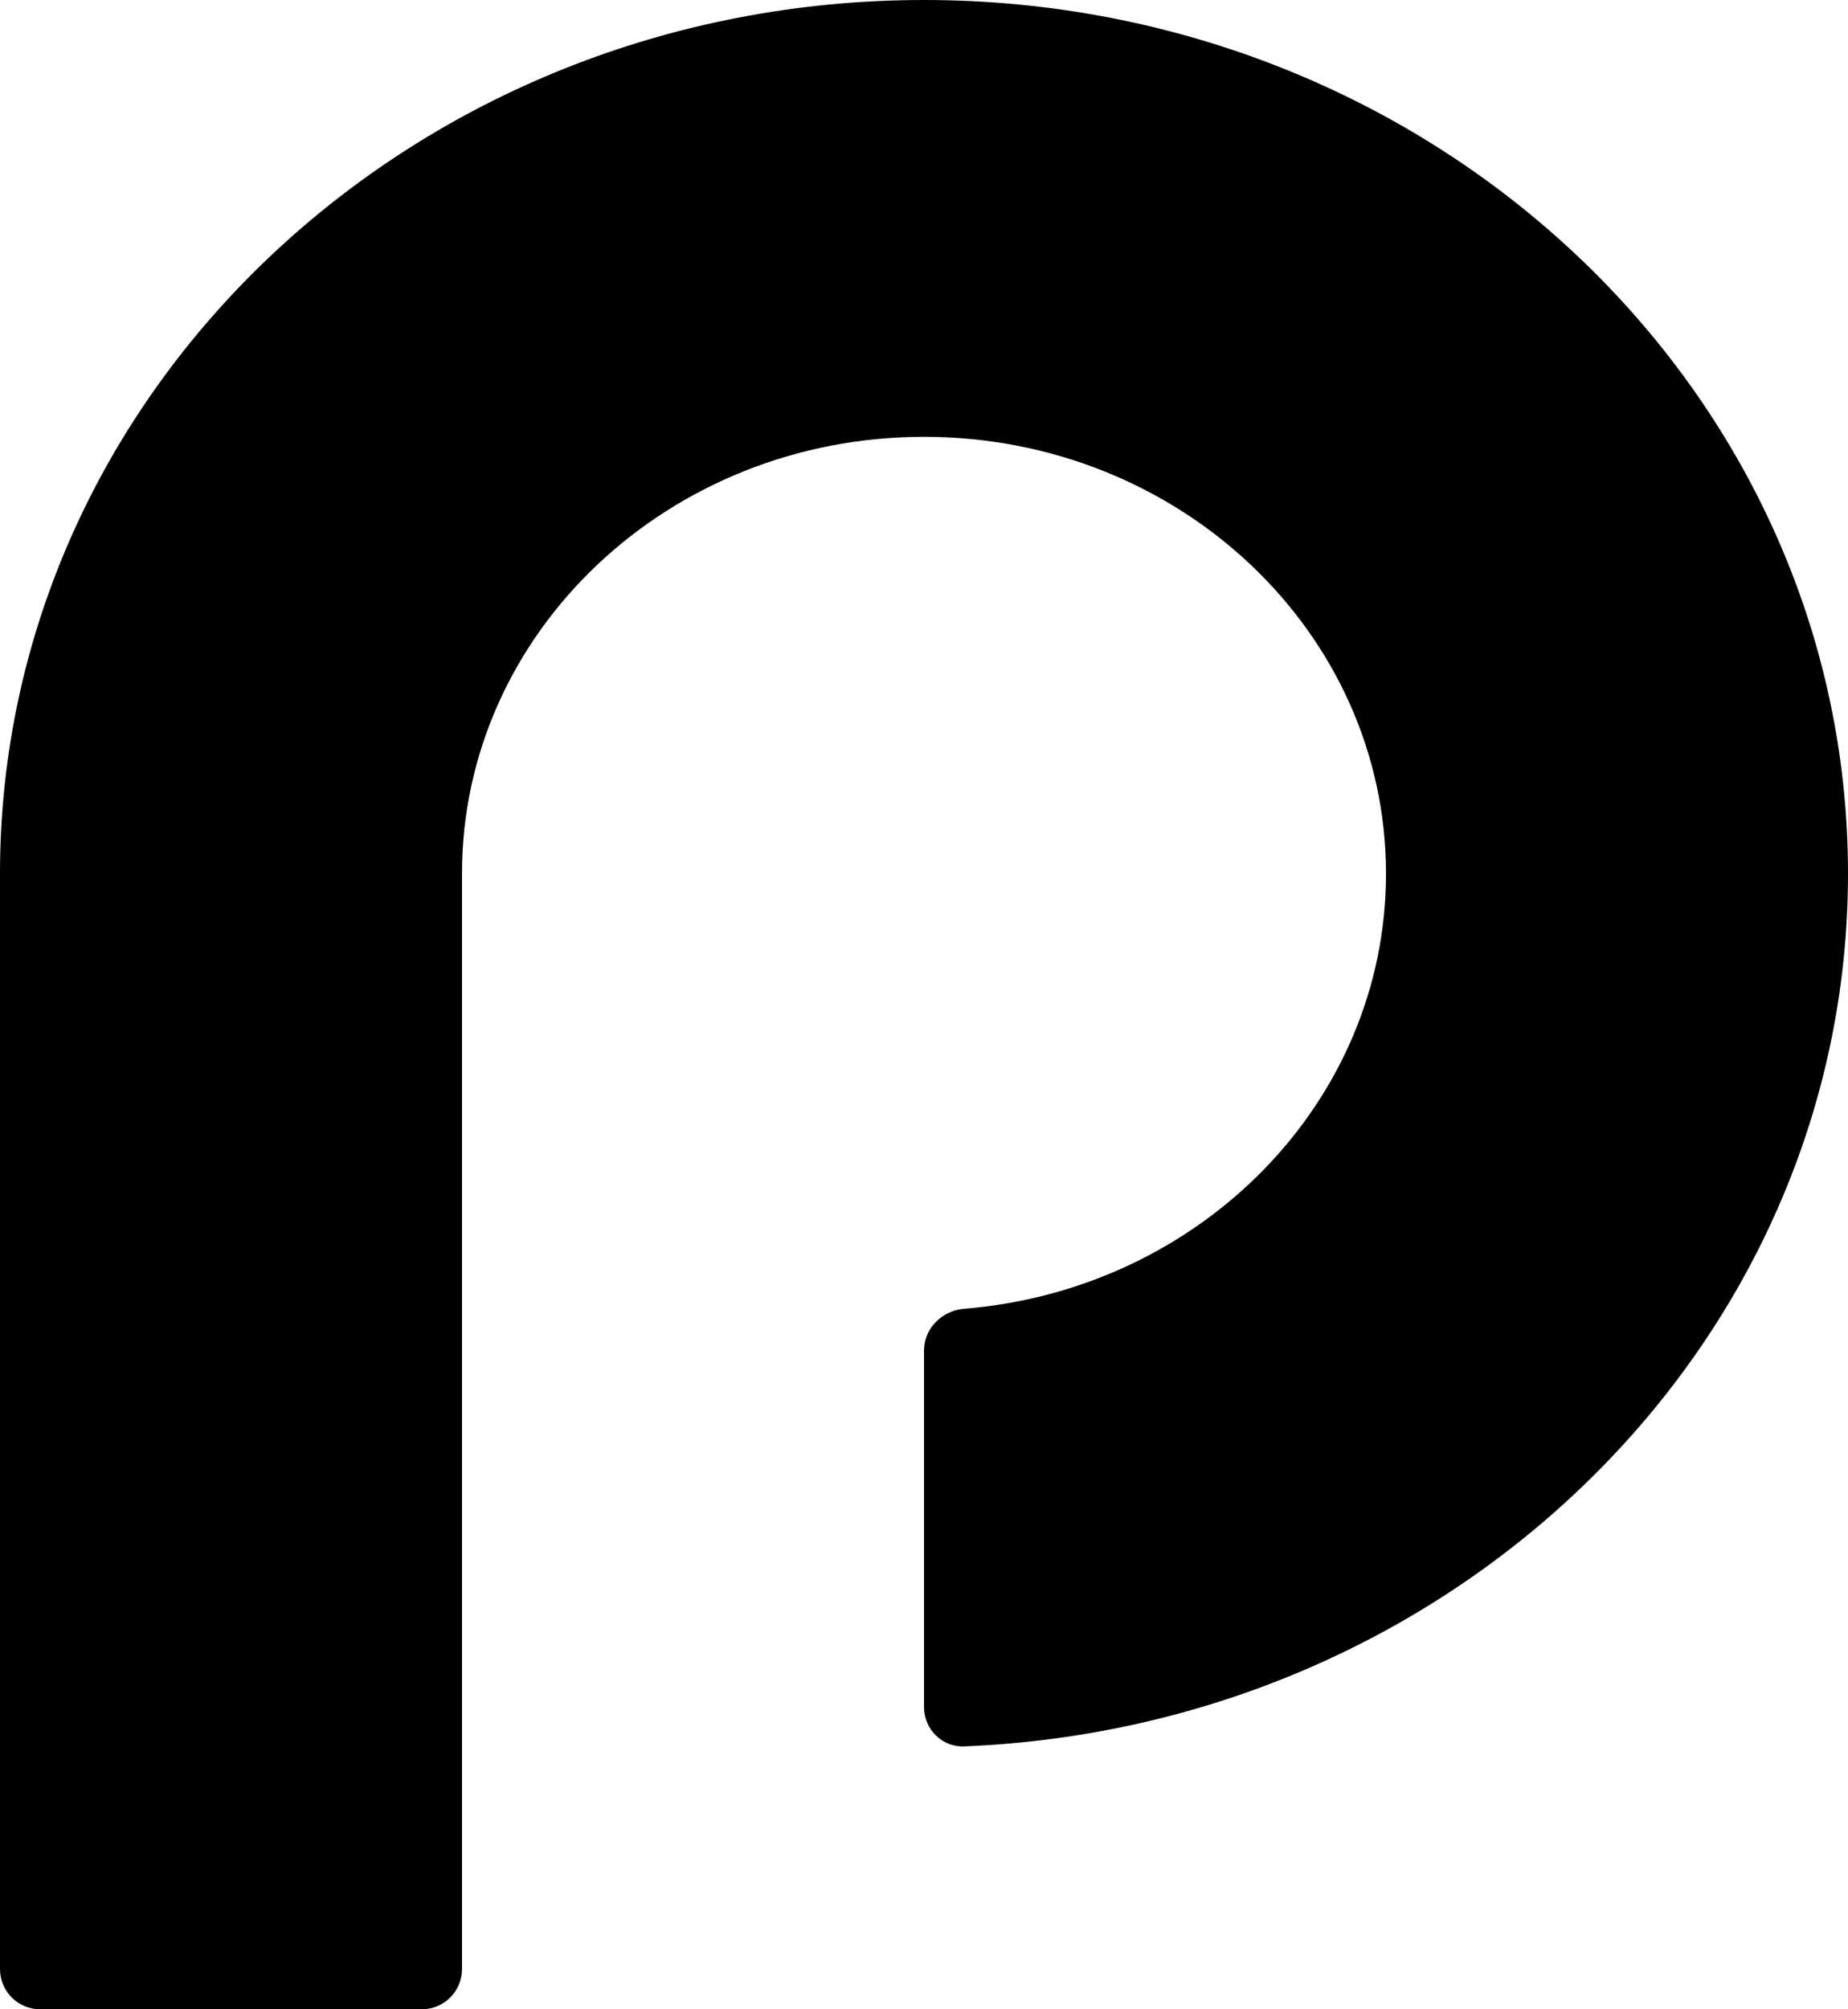 <svg width="23" height="25" viewBox="0 0 23 25" fill="none" xmlns="http://www.w3.org/2000/svg">
<path d="M11.5 21.239C11.5 21.515 11.724 21.74 12 21.729C18.119 21.481 23 16.714 23 10.87C23 4.866 17.851 0 11.5 0C5.149 0 0 4.866 0 10.87V24.5C0 24.776 0.224 25 0.5 25H5.25C5.526 25 5.75 24.776 5.75 24.5V10.87C5.75 7.868 8.324 5.435 11.5 5.435C14.676 5.435 17.25 7.868 17.25 10.87C17.25 13.712 14.941 16.045 12 16.284C11.725 16.306 11.5 16.528 11.5 16.804V21.239Z" fill="black"/>
</svg>
